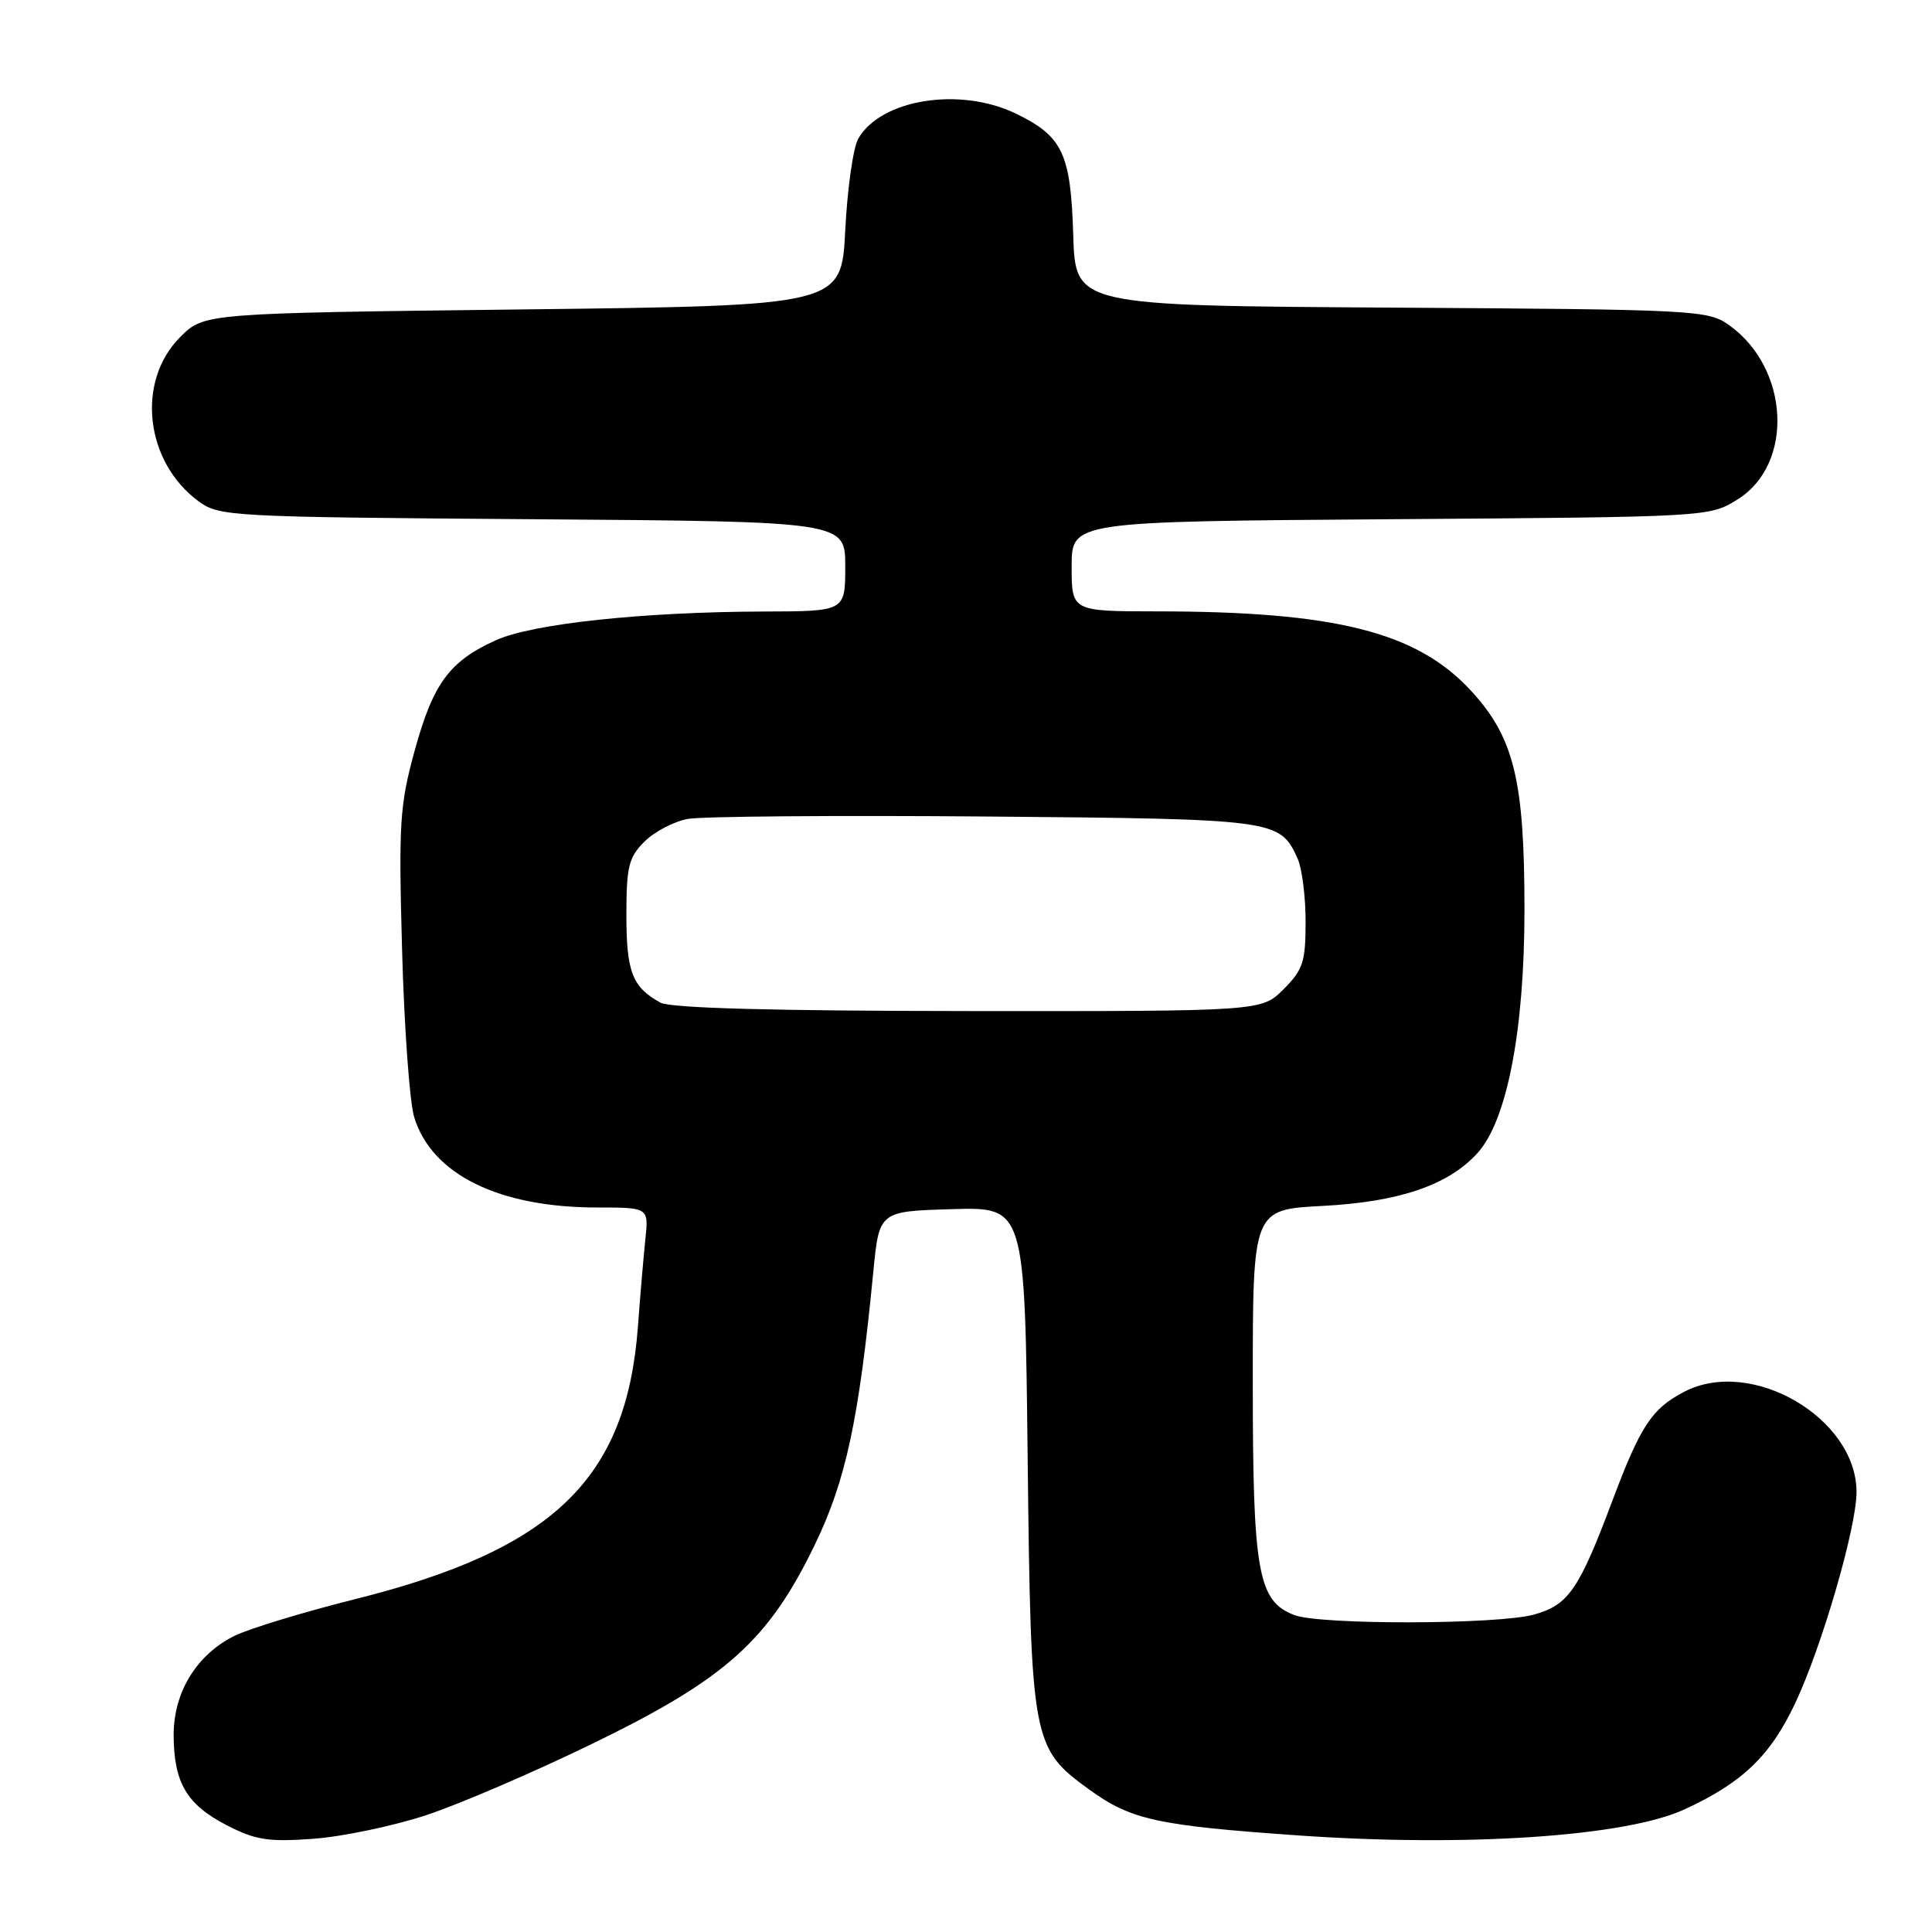 <?xml version="1.0" encoding="UTF-8" standalone="no"?>
<!DOCTYPE svg PUBLIC "-//W3C//DTD SVG 1.1//EN" "http://www.w3.org/Graphics/SVG/1.1/DTD/svg11.dtd" >
<svg xmlns="http://www.w3.org/2000/svg" xmlns:xlink="http://www.w3.org/1999/xlink" version="1.1" viewBox="0 0 256 256">
 <g >
 <path fill="currentColor"
d=" M 56.50 240.51 C 60.90 239.06 70.90 234.75 78.72 230.94 C 96.20 222.43 101.83 217.37 107.96 204.70 C 112.09 196.17 113.81 188.15 115.72 168.50 C 116.50 160.50 116.50 160.50 126.15 160.22 C 135.80 159.93 135.80 159.93 136.17 193.22 C 136.60 230.80 136.75 231.63 144.31 237.11 C 149.89 241.15 153.28 241.89 172.12 243.21 C 194.40 244.76 215.41 243.34 223.19 239.76 C 230.87 236.23 234.59 232.66 237.88 225.67 C 241.42 218.16 246.00 202.38 246.00 197.71 C 246.00 187.91 232.10 179.79 223.20 184.40 C 218.90 186.62 217.39 188.90 213.68 198.77 C 209.22 210.66 207.84 212.67 203.26 213.94 C 198.47 215.27 174.97 215.32 171.52 214.01 C 166.68 212.17 166.00 208.36 166.00 183.17 C 166.00 160.27 166.00 160.27 175.26 159.79 C 185.38 159.26 191.86 157.06 195.74 152.83 C 199.68 148.54 202.00 136.57 202.00 120.52 C 202.00 103.35 200.62 97.72 194.91 91.52 C 187.74 83.74 176.98 81.02 153.25 81.01 C 142.00 81.00 142.00 81.00 142.00 75.05 C 142.00 69.10 142.00 69.10 184.25 68.80 C 226.45 68.50 226.50 68.50 230.23 66.18 C 237.75 61.51 237.13 48.79 229.11 43.08 C 226.32 41.09 224.80 41.01 184.36 40.76 C 142.50 40.50 142.50 40.50 142.21 31.16 C 141.88 20.31 140.81 18.06 134.60 15.05 C 127.20 11.47 116.72 13.14 113.72 18.38 C 113.05 19.55 112.28 25.00 112.00 30.50 C 111.50 40.50 111.50 40.50 69.27 41.00 C 27.04 41.50 27.04 41.50 23.88 44.66 C 18.01 50.53 19.20 61.20 26.32 66.43 C 29.05 68.43 30.49 68.51 70.57 68.80 C 112.00 69.10 112.00 69.10 112.00 75.05 C 112.00 81.00 112.00 81.00 101.25 81.03 C 85.17 81.08 70.59 82.64 65.74 84.82 C 59.56 87.60 57.39 90.55 54.95 99.45 C 52.96 106.70 52.81 109.05 53.28 125.95 C 53.56 136.15 54.28 146.10 54.89 148.06 C 57.23 155.63 66.11 160.00 79.16 160.00 C 85.96 160.00 85.96 160.00 85.51 164.25 C 85.27 166.59 84.82 171.77 84.53 175.76 C 83.02 195.98 73.35 205.31 47.08 211.89 C 40.24 213.60 33.05 215.79 31.09 216.75 C 26.07 219.22 23.00 224.22 23.01 229.90 C 23.03 236.21 24.73 239.10 30.00 241.83 C 33.85 243.82 35.51 244.08 41.50 243.65 C 45.35 243.37 52.10 241.96 56.50 240.51 Z  M 87.50 132.85 C 83.79 130.81 83.00 128.79 83.00 121.26 C 83.00 114.84 83.30 113.61 85.39 111.52 C 86.70 110.21 89.29 108.85 91.14 108.51 C 92.99 108.17 110.70 108.03 130.50 108.19 C 169.13 108.52 169.58 108.58 171.93 113.74 C 172.52 115.04 173.00 118.81 173.00 122.12 C 173.00 127.46 172.66 128.49 170.08 131.08 C 167.15 134.00 167.15 134.00 128.33 133.97 C 102.16 133.95 88.85 133.58 87.50 132.85 Z "/>
</g>
</svg>